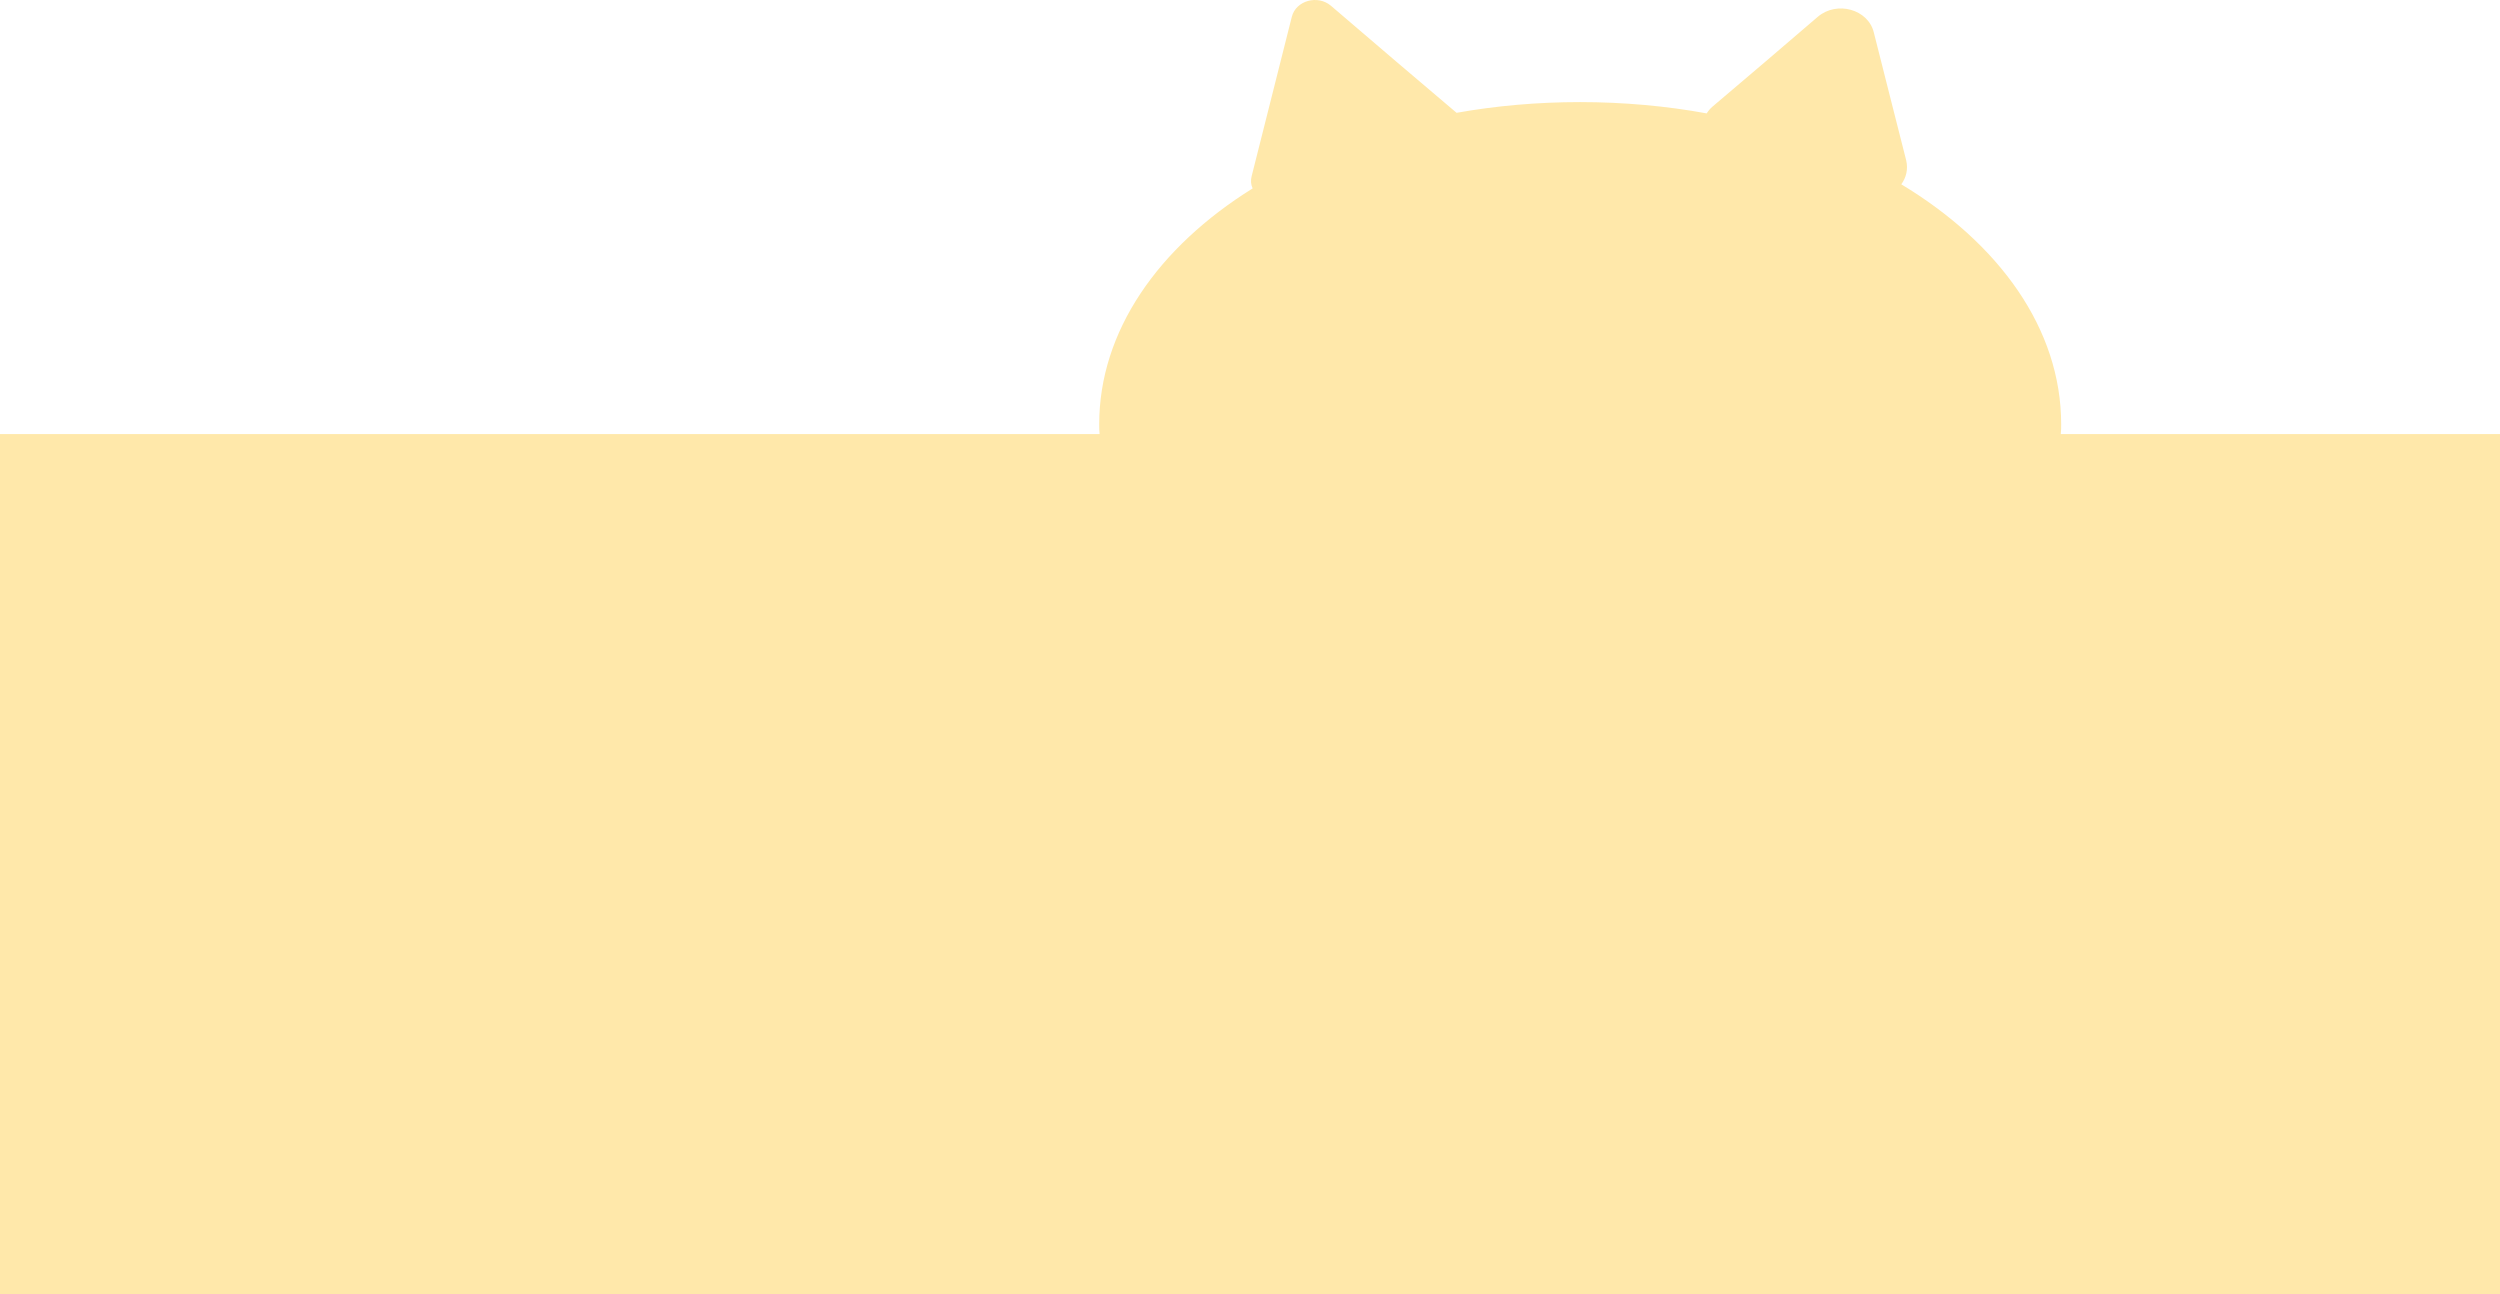 <svg width="141" height="73" viewBox="0 0 141 73" fill="none" xmlns="http://www.w3.org/2000/svg">
<path fill-rule="evenodd" clip-rule="evenodd" d="M141 73H0V24.481H62.017C61.995 24.294 61.995 24.118 61.995 23.93C61.995 18.677 65.327 13.941 70.649 10.626C70.55 10.416 70.528 10.174 70.594 9.932L71.727 5.439L72.859 0.945C73.09 0.031 74.322 -0.311 75.069 0.328L78.753 3.478L82.151 6.363C84.372 5.967 86.703 5.758 89.122 5.758C91.541 5.758 93.993 5.978 96.258 6.396C96.347 6.253 96.457 6.121 96.6 6L99.568 3.478L102.526 0.945C103.604 0.031 105.363 0.526 105.682 1.826L106.595 5.439L107.508 9.04C107.628 9.546 107.508 10.02 107.233 10.395C112.764 13.732 116.25 18.556 116.25 23.93C116.25 24.118 116.25 24.294 116.228 24.481H141V73Z" fill="#FFE8AA"/>
</svg>
